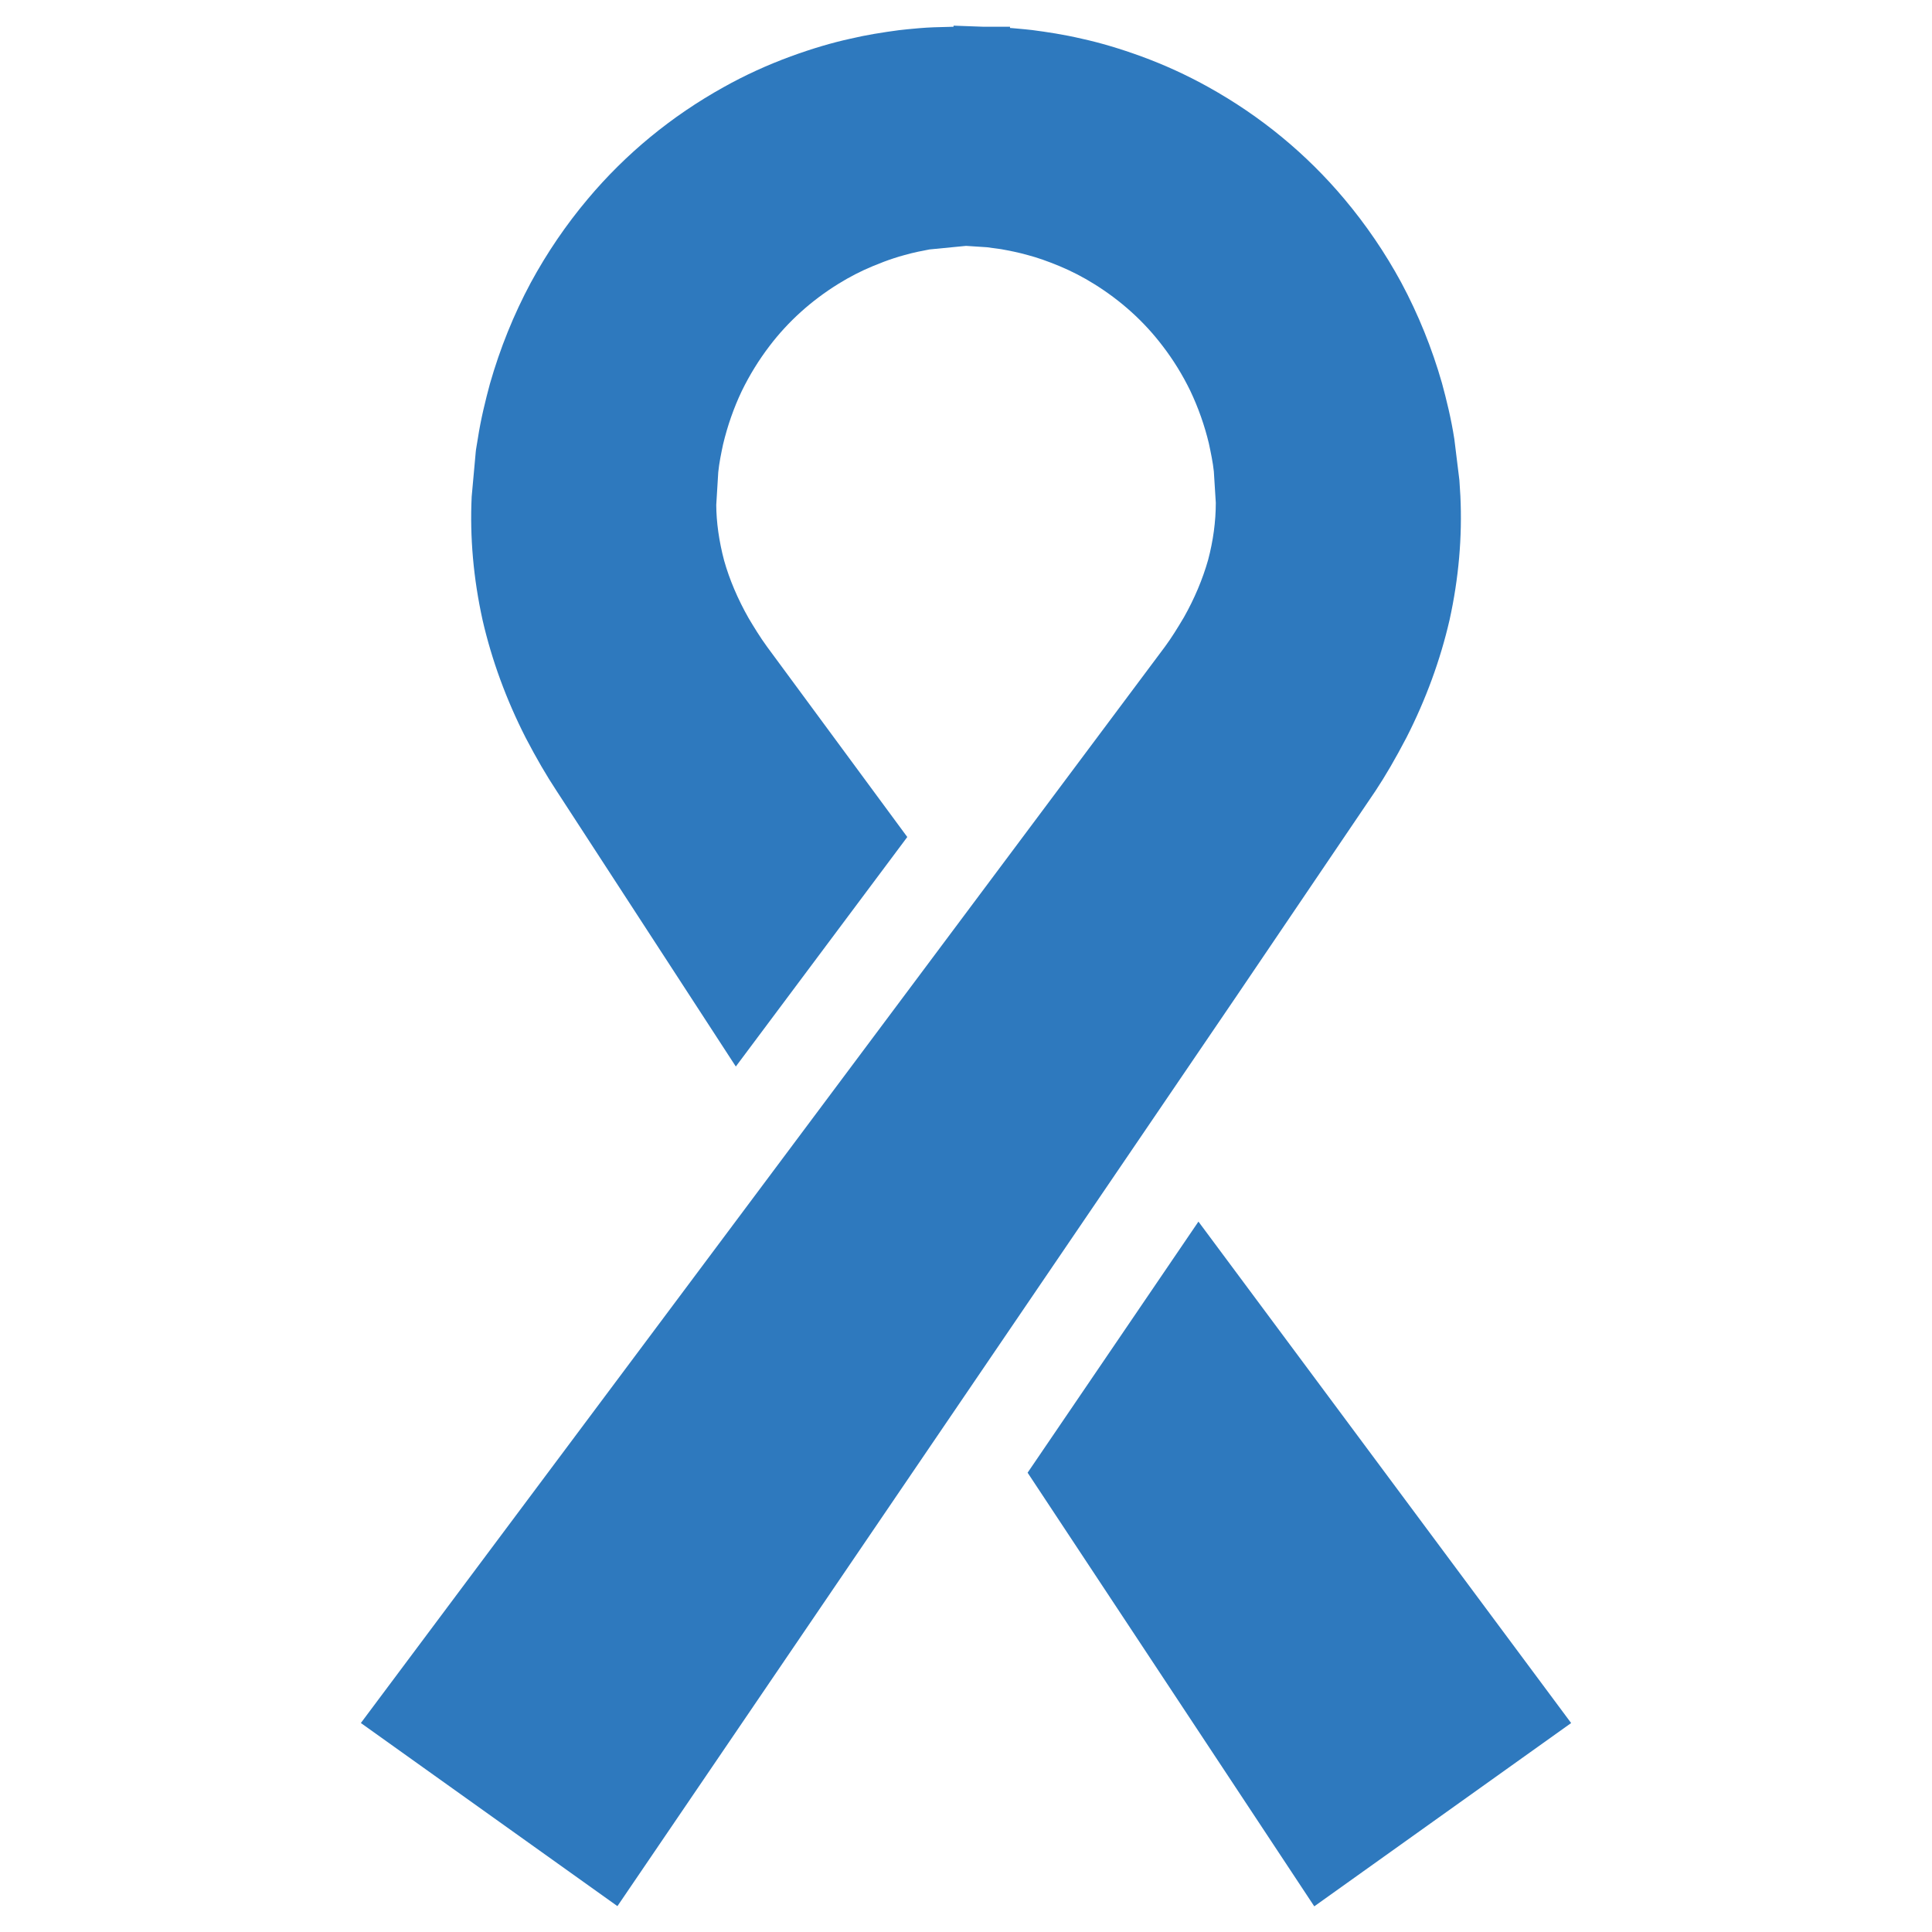 <?xml version="1.0" encoding="utf-8"?>
<!-- Generator: Adobe Illustrator 18.0.0, SVG Export Plug-In . SVG Version: 6.00 Build 0)  -->
<!DOCTYPE svg PUBLIC "-//W3C//DTD SVG 1.1//EN" "http://www.w3.org/Graphics/SVG/1.1/DTD/svg11.dtd">
<svg version="1.1" id="Layer_1" xmlns="http://www.w3.org/2000/svg" xmlns:xlink="http://www.w3.org/1999/xlink" x="0px" y="0px"
	 width="64px" height="64px" viewBox="0 0 64 64" enable-background="new 0 0 64 64" xml:space="preserve">
<g>
	<g>
		<path fill="#2E79BE" d="M45.568,26.194c0.328-0.497,0.653-1.054,1.024-1.763c0.642-1.26,1.122-2.57,1.428-3.902
			c0.301-1.369,0.422-2.744,0.357-4.098l-0.033-0.527l-0.167-1.357c-0.106-0.686-0.264-1.316-0.41-1.856
			c-0.331-1.157-0.784-2.277-1.349-3.332c-0.534-0.985-1.169-1.916-1.885-2.767c-1.257-1.497-2.772-2.744-4.5-3.705
			c-0.712-0.397-1.459-0.739-2.222-1.018c-0.701-0.256-1.366-0.453-1.965-0.584c-0.621-0.146-1.176-0.226-1.651-0.289
			c-0.162-0.019-0.316-0.033-0.46-0.046l-0.176-0.016c-0.034-0.003-0.068-0.006-0.101-0.008V0.885l-0.905,0L31.588,0.85l0,0.036
			L30.93,0.904c-0.153,0.007-0.323,0.015-0.486,0.03l-0.14,0.013c-0.155,0.013-0.321,0.029-0.526,0.053
			c-0.256,0.035-0.533,0.073-0.825,0.124c-0.254,0.044-0.52,0.096-0.772,0.156c-0.619,0.134-1.289,0.333-1.989,0.589
			c-0.772,0.283-1.519,0.625-2.219,1.017c-1.73,0.961-3.245,2.208-4.501,3.704c-0.715,0.849-1.351,1.781-1.891,2.777
			c-0.563,1.051-1.016,2.171-1.352,3.348c-0.141,0.525-0.299,1.152-0.401,1.817l-0.047,0.284c-0.01,0.059-0.019,0.115-0.021,0.15
			l-0.135,1.486c-0.064,1.337,0.057,2.71,0.361,4.089c0.304,1.324,0.784,2.635,1.431,3.904c0.352,0.674,0.685,1.246,1.013,1.743
			l5.945,9.142l5.68-7.603l-4.641-6.297c-0.238-0.325-0.442-0.663-0.616-0.954c-0.359-0.633-0.633-1.278-0.809-1.902
			c-0.173-0.65-0.26-1.292-0.262-1.849l0.066-1.081c0.031-0.313,0.098-0.633,0.16-0.925c0.148-0.619,0.357-1.215,0.618-1.763
			c0.257-0.528,0.567-1.032,0.924-1.499c0.615-0.808,1.381-1.499,2.277-2.054c0.364-0.226,0.746-0.423,1.137-0.585
			c0.255-0.107,0.483-0.192,0.709-0.266c0.112-0.038,0.224-0.069,0.346-0.103c0.317-0.09,0.61-0.145,0.827-0.186l1.211-0.118
			L32.69,8.19l0.468,0.063c0.273,0.05,0.566,0.105,0.911,0.203c0.293,0.077,0.639,0.198,1.027,0.359
			c0.392,0.163,0.774,0.36,1.139,0.587c0.896,0.555,1.66,1.245,2.277,2.057c0.353,0.459,0.662,0.961,0.916,1.483
			c0.267,0.561,0.475,1.154,0.616,1.741c0.066,0.31,0.136,0.64,0.166,0.934l0.065,1.039c0,0.619-0.087,1.261-0.255,1.893
			c-0.182,0.642-0.455,1.287-0.801,1.899c-0.218,0.367-0.408,0.675-0.628,0.974L11.954,57.077l8.499,6.066l20.511-30.15
			L45.568,26.194z"/>
		<polygon fill="#2E79BE" points="39.7,40.467 34.041,48.785 43.537,63.15 52.046,57.078 		"/>
	</g>
</g>
</svg>
